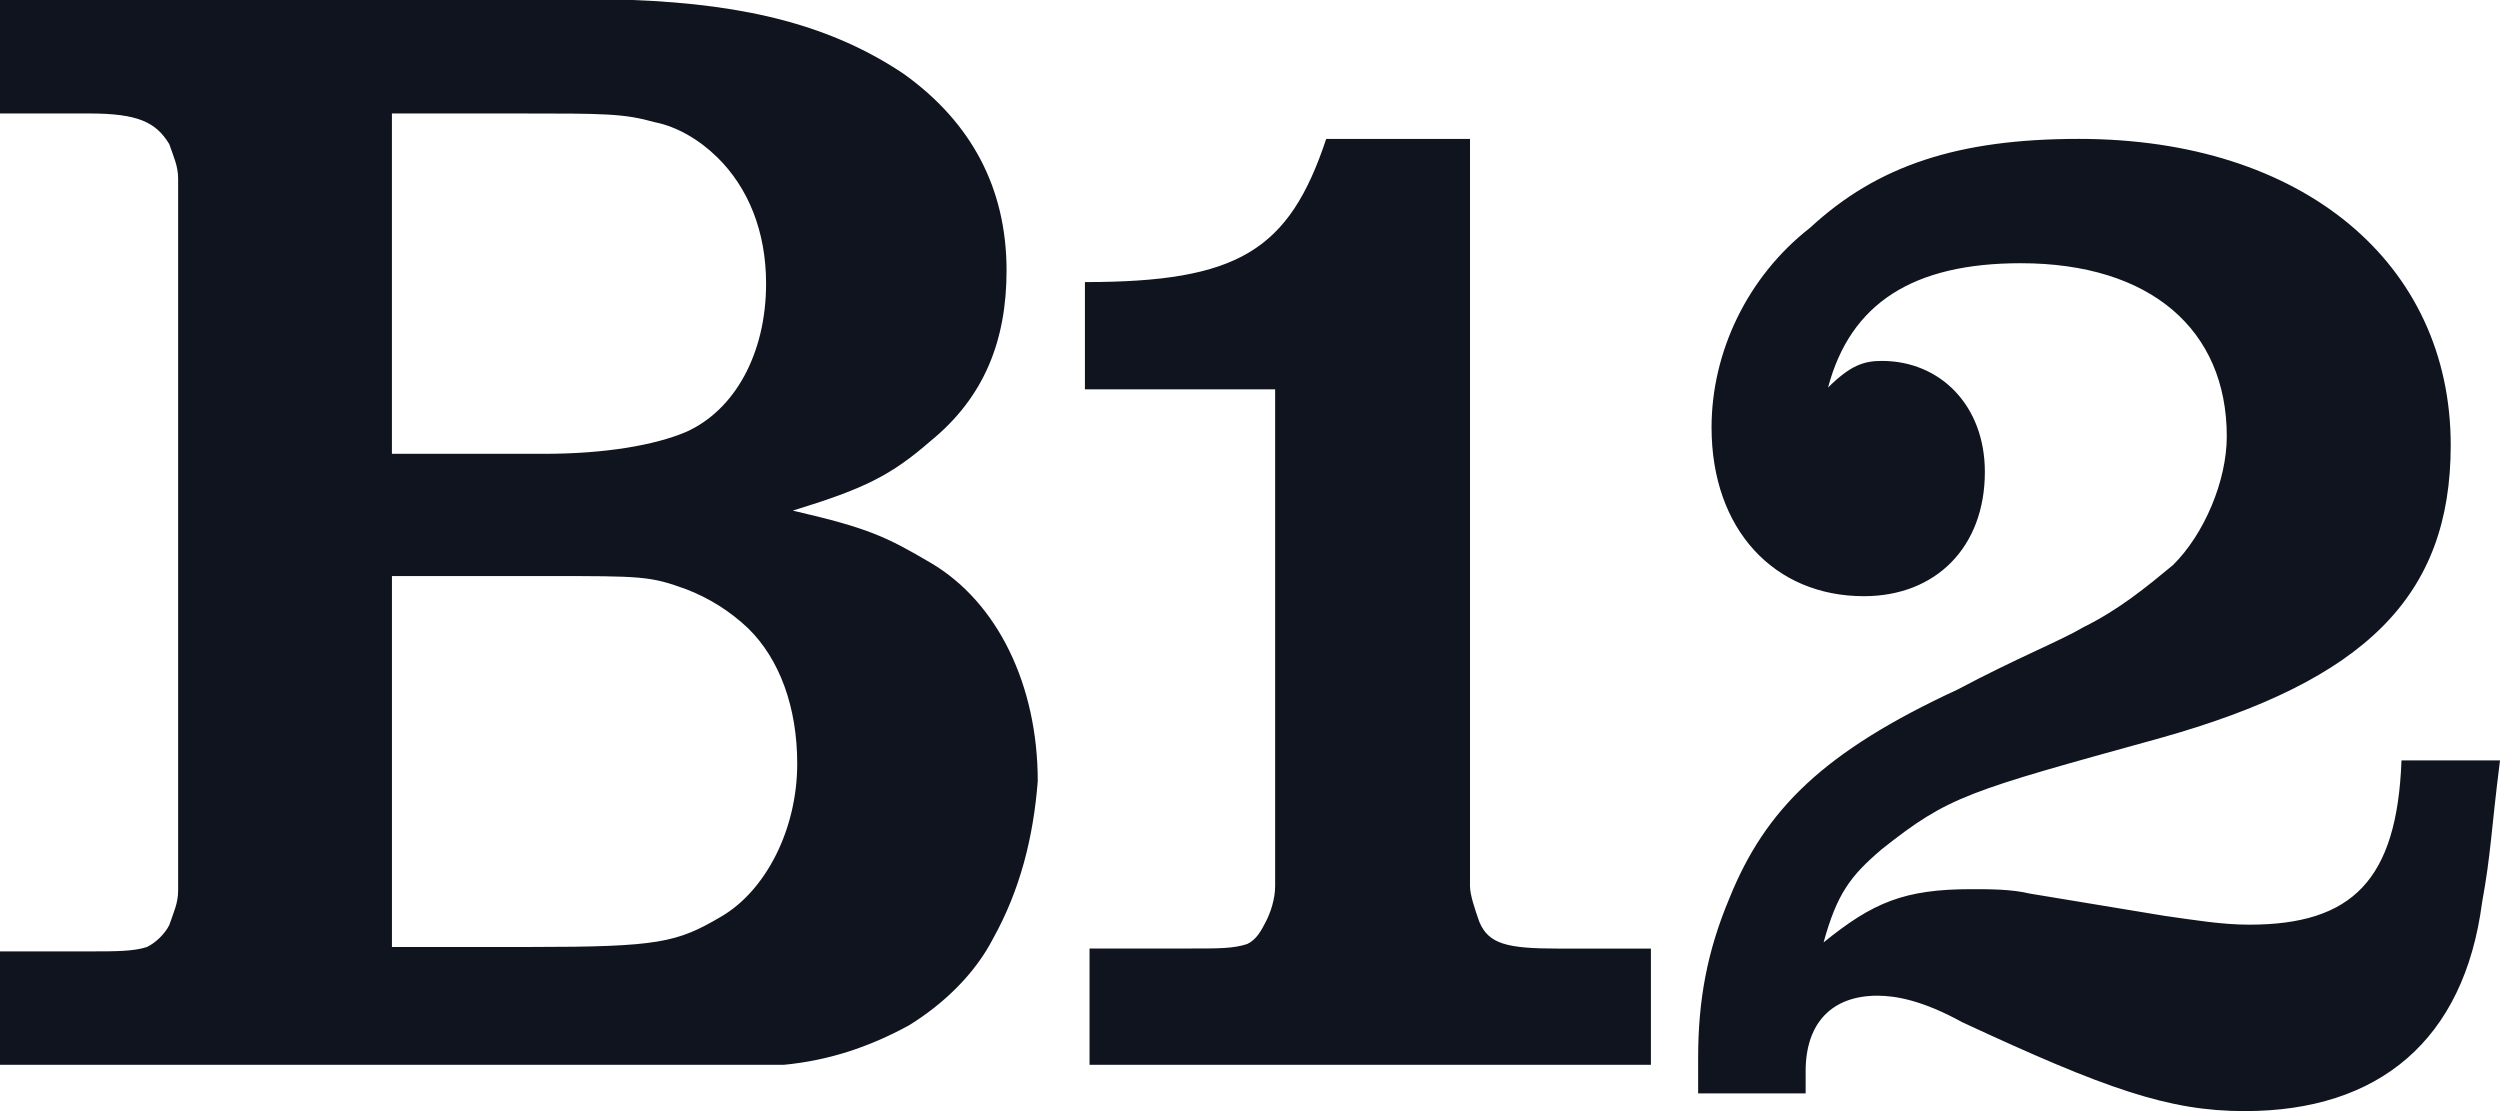 <?xml version="1.0" encoding="utf-8"?>
<!-- Generator: Adobe Illustrator 22.1.0, SVG Export Plug-In . SVG Version: 6.00 Build 0)  -->
<svg version="1.1" id="Layer_1" xmlns="http://www.w3.org/2000/svg" xmlns:xlink="http://www.w3.org/1999/xlink" x="0px" y="0px"
	 width="90px" height="40px" viewBox="0 0 90 40" enable-background="new 0 0 90 40" xml:space="preserve">
<path fill="#0F141E" d="M26.937,22.623c-0.645-0.614-1.408-1.095-2.245-1.415
	c-1.284-0.47-1.603-0.47-4.97-0.47h-5.612v13.353h4.97
	c4.649,0,5.291-0.157,6.894-1.1c1.603-0.942,2.726-3.142,2.726-5.5
	C28.7,25.45,28.06,23.723,26.937,22.623 M25.815,5.657
	c-0.642-0.63-1.443-1.1-2.245-1.258C22.447,4.085,21.805,4.085,18.599,4.085h-4.49
	v12.253h5.451c2.245,0,4.007-0.313,5.132-0.785
	c1.763-0.785,2.887-2.828,2.887-5.342c0-1.885-0.642-3.457-1.766-4.557
	 M35.756,33.777c-0.642,1.257-1.764,2.357-3.046,3.143
	c-1.443,0.785-2.887,1.257-4.49,1.413H0V34.25h3.206c0.963,0,1.605,0,2.085-0.158
	c0.321-0.157,0.642-0.472,0.801-0.785c0.16-0.472,0.321-0.787,0.321-1.257V6.442
	c0-0.472-0.161-0.787-0.321-1.257C5.612,4.398,4.97,4.085,3.206,4.085H0V0h22.768
	c4.169,0.157,7.215,0.943,9.781,2.67c2.405,1.728,3.687,4.085,3.687,7.07
	c0,2.513-0.802,4.557-2.725,6.127c-1.443,1.258-2.405,1.728-4.97,2.515
	c2.726,0.628,3.367,0.942,4.97,1.883c2.404,1.418,3.848,4.402,3.848,7.858
	c-0.16,2.042-0.642,3.928-1.603,5.655 M39.223,38.333v-4.187h3.675
	c1.002,0,1.505,0,2.004-0.162c0.334-0.16,0.503-0.483,0.669-0.805
	S45.905,32.375,45.905,31.892v-17.875h-6.848v-3.862c5.512,0,7.349-1.128,8.686-5.153
	h5.177v26.893c0,0.322,0.166,0.803,0.334,1.287
	c0.333,0.805,1.002,0.967,2.839,0.967h3.34v4.185H39.223z M89.355,32.488
	C88.709,37.443,85.646,40,80.808,40c-2.742,0-5.001-0.8-10.161-3.197
	c-1.45-0.8-2.418-0.958-3.063-0.958c-1.613,0-2.581,0.958-2.581,2.717v0.8
	h-3.87v-1.28c0-2.077,0.323-3.835,1.129-5.753c1.291-3.197,3.386-5.273,8.224-7.512
	c2.097-1.117,3.71-1.757,4.517-2.237c1.291-0.64,2.258-1.438,3.225-2.238
	c1.129-1.117,1.936-3.035,1.936-4.633c0-3.837-2.742-6.233-7.419-6.233
	c-3.872,0-6.129,1.438-6.935,4.475c0.807-0.8,1.29-0.958,1.936-0.958
	c2.095,0,3.709,1.597,3.709,3.995c0,2.717-1.773,4.475-4.354,4.475
	c-3.226,0-5.485-2.398-5.485-6.073c0-2.717,1.291-5.433,3.549-7.192
	C67.585,5.958,70.485,5,74.841,5c8.063,0,13.385,4.475,13.385,11.027
	c0,5.433-3.063,8.472-10.482,10.55c-6.935,1.917-7.58,2.077-9.998,3.993
	c-1.129,0.96-1.613,1.6-2.097,3.357c1.774-1.438,2.904-1.917,5.322-1.917
	c0.645,0,1.452,0,2.097,0.158l4.84,0.8c1.128,0.16,2.095,0.32,3.063,0.32
	c3.709,0,5.322-1.6,5.483-5.913H90C89.677,29.932,89.677,30.73,89.355,32.488"/>
</svg>
